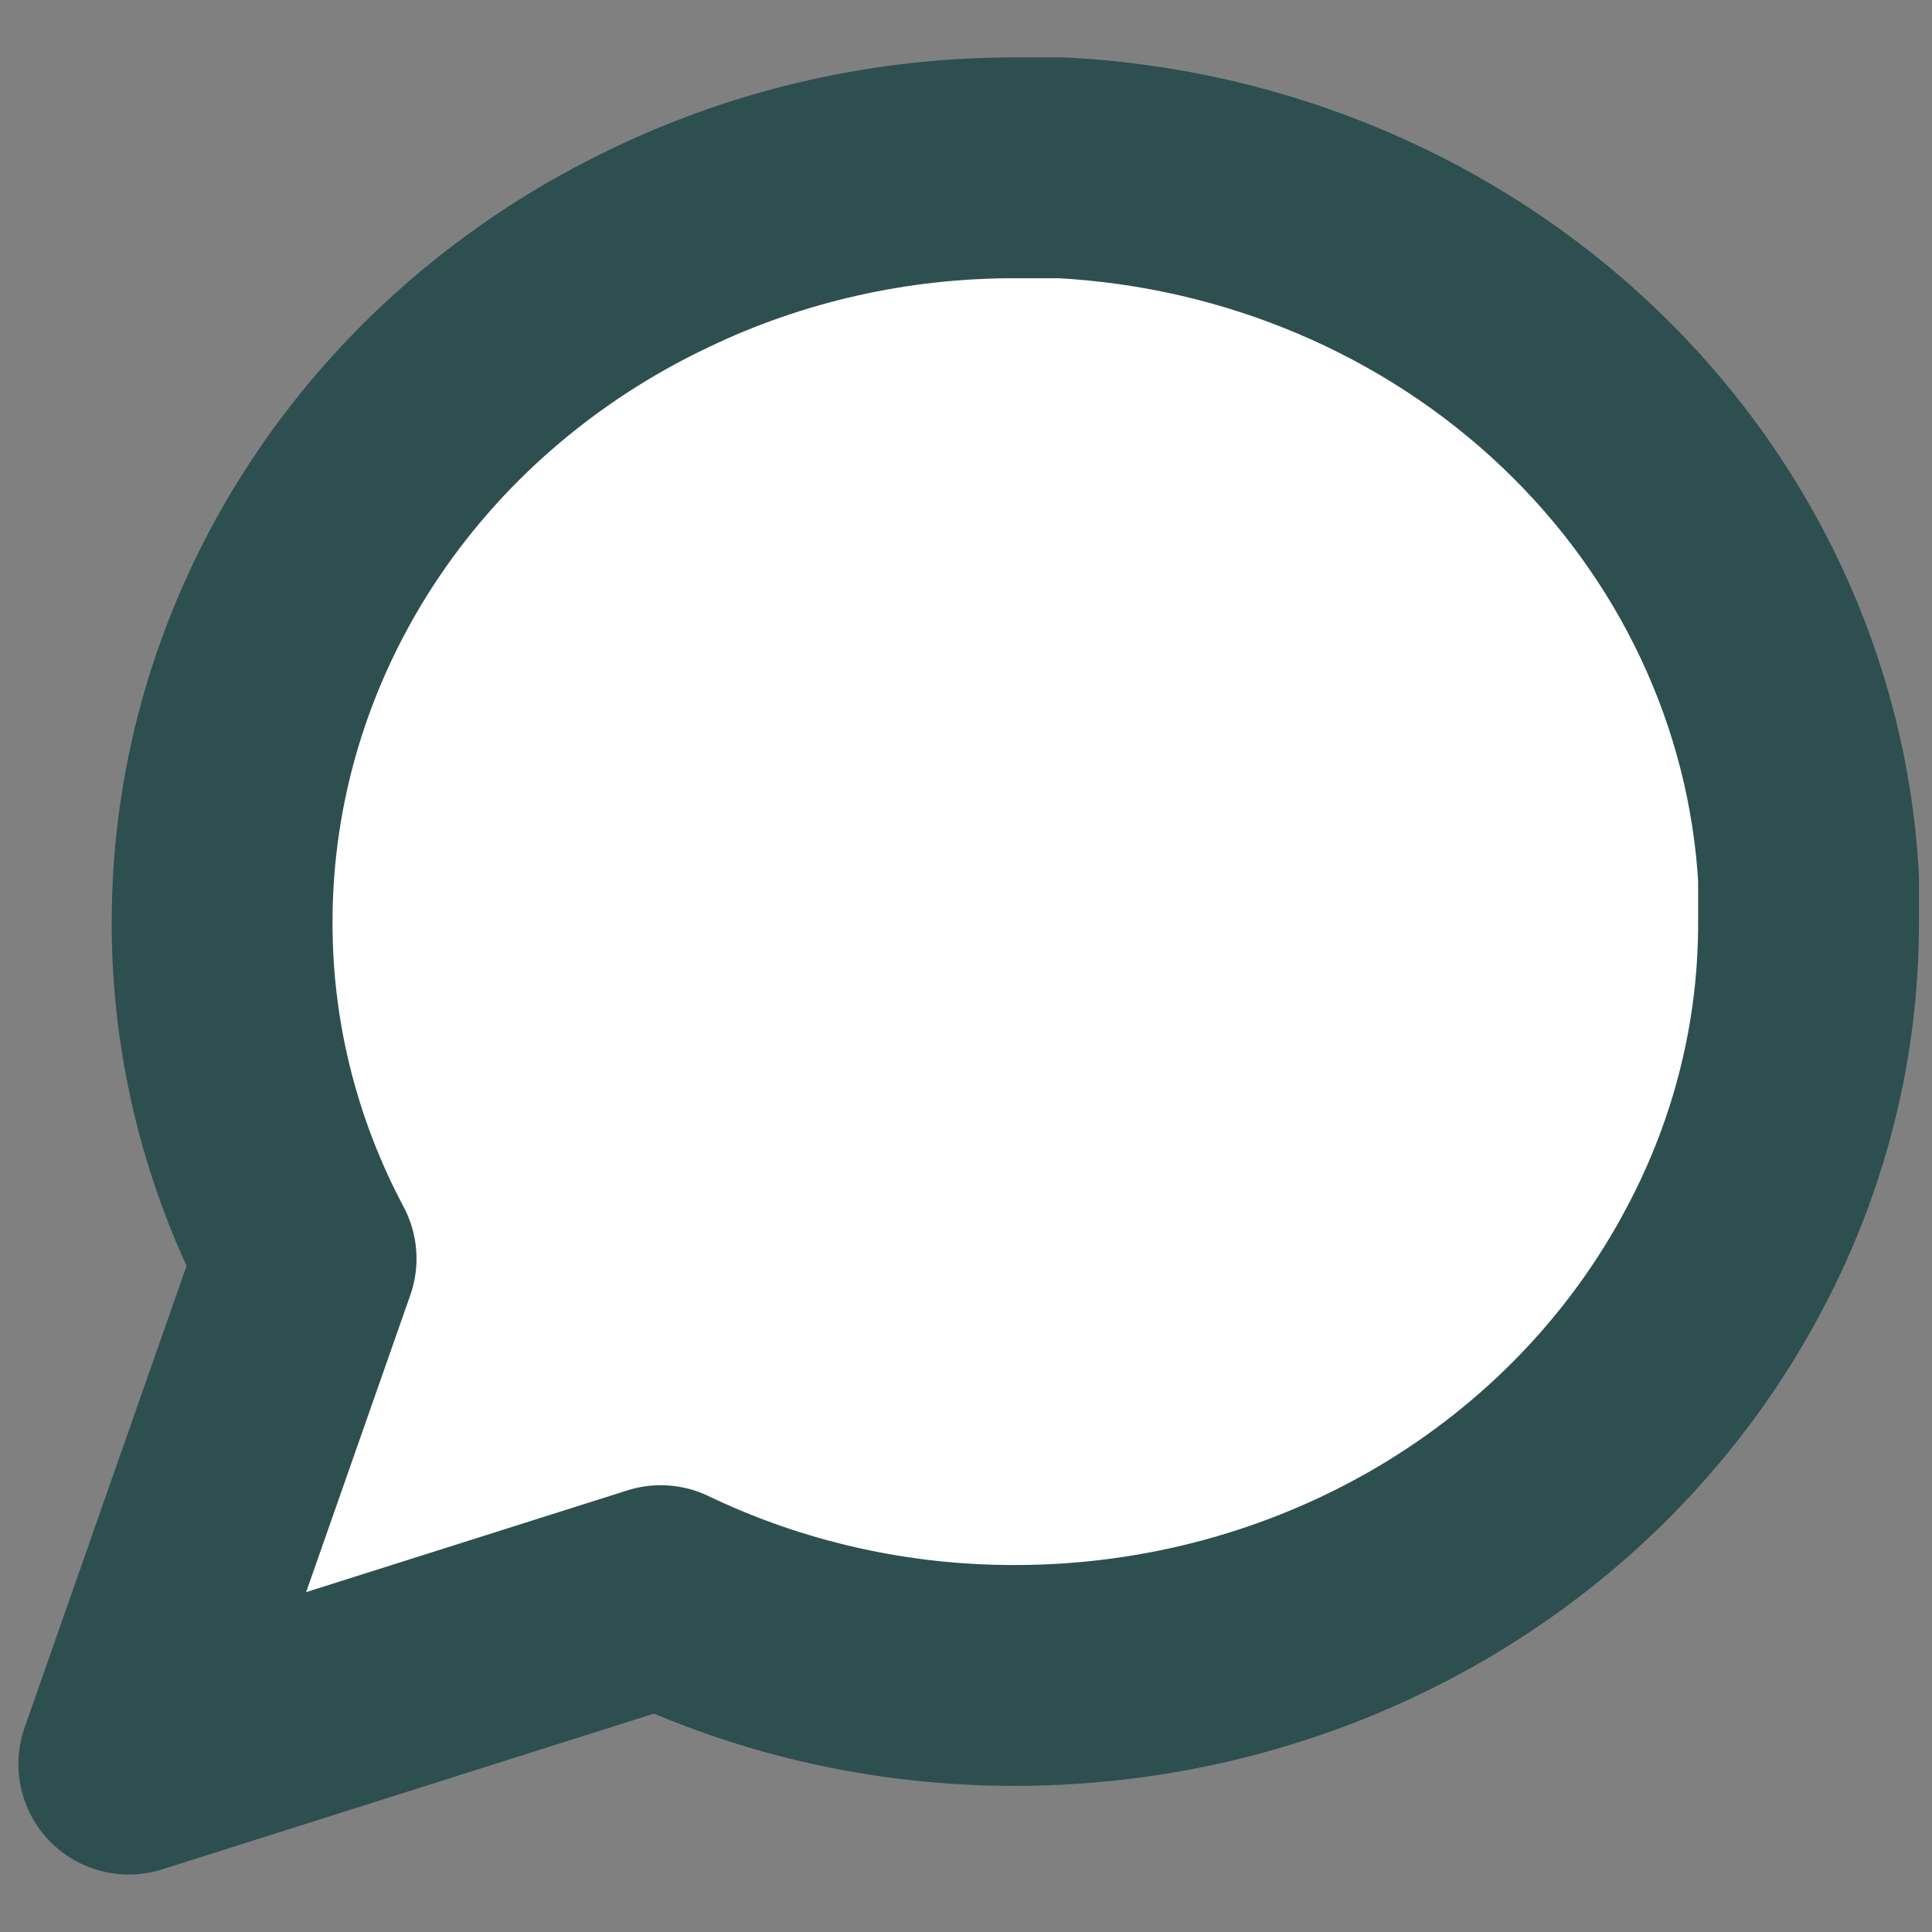 <svg width="30" height="30" viewBox="0 0 30 30" fill="none" xmlns="http://www.w3.org/2000/svg">
<rect x="0" y="0" width="30" height="30" fill="#808080" stroke="none"/>
<path d="M28.083 14.311C28.088 16.129 27.641 17.922 26.779 19.544C25.756 21.488 24.185 23.123 22.24 24.267C20.294 25.41 18.053 26.016 15.766 26.016C13.854 26.021 11.967 25.596 10.26 24.777L2 27.393L4.753 19.544C3.891 17.922 3.444 16.129 3.449 14.311C3.45 12.138 4.088 10.008 5.29 8.16C6.493 6.311 8.214 4.817 10.26 3.846C11.967 3.026 13.854 2.602 15.766 2.606H16.491C19.511 2.765 22.364 3.976 24.503 6.009C26.642 8.042 27.916 10.753 28.083 13.623V14.311Z" fill="white" stroke="#2E4F4F" stroke-width="3.429" stroke-linecap="round" stroke-linejoin="round"/>
</svg>
